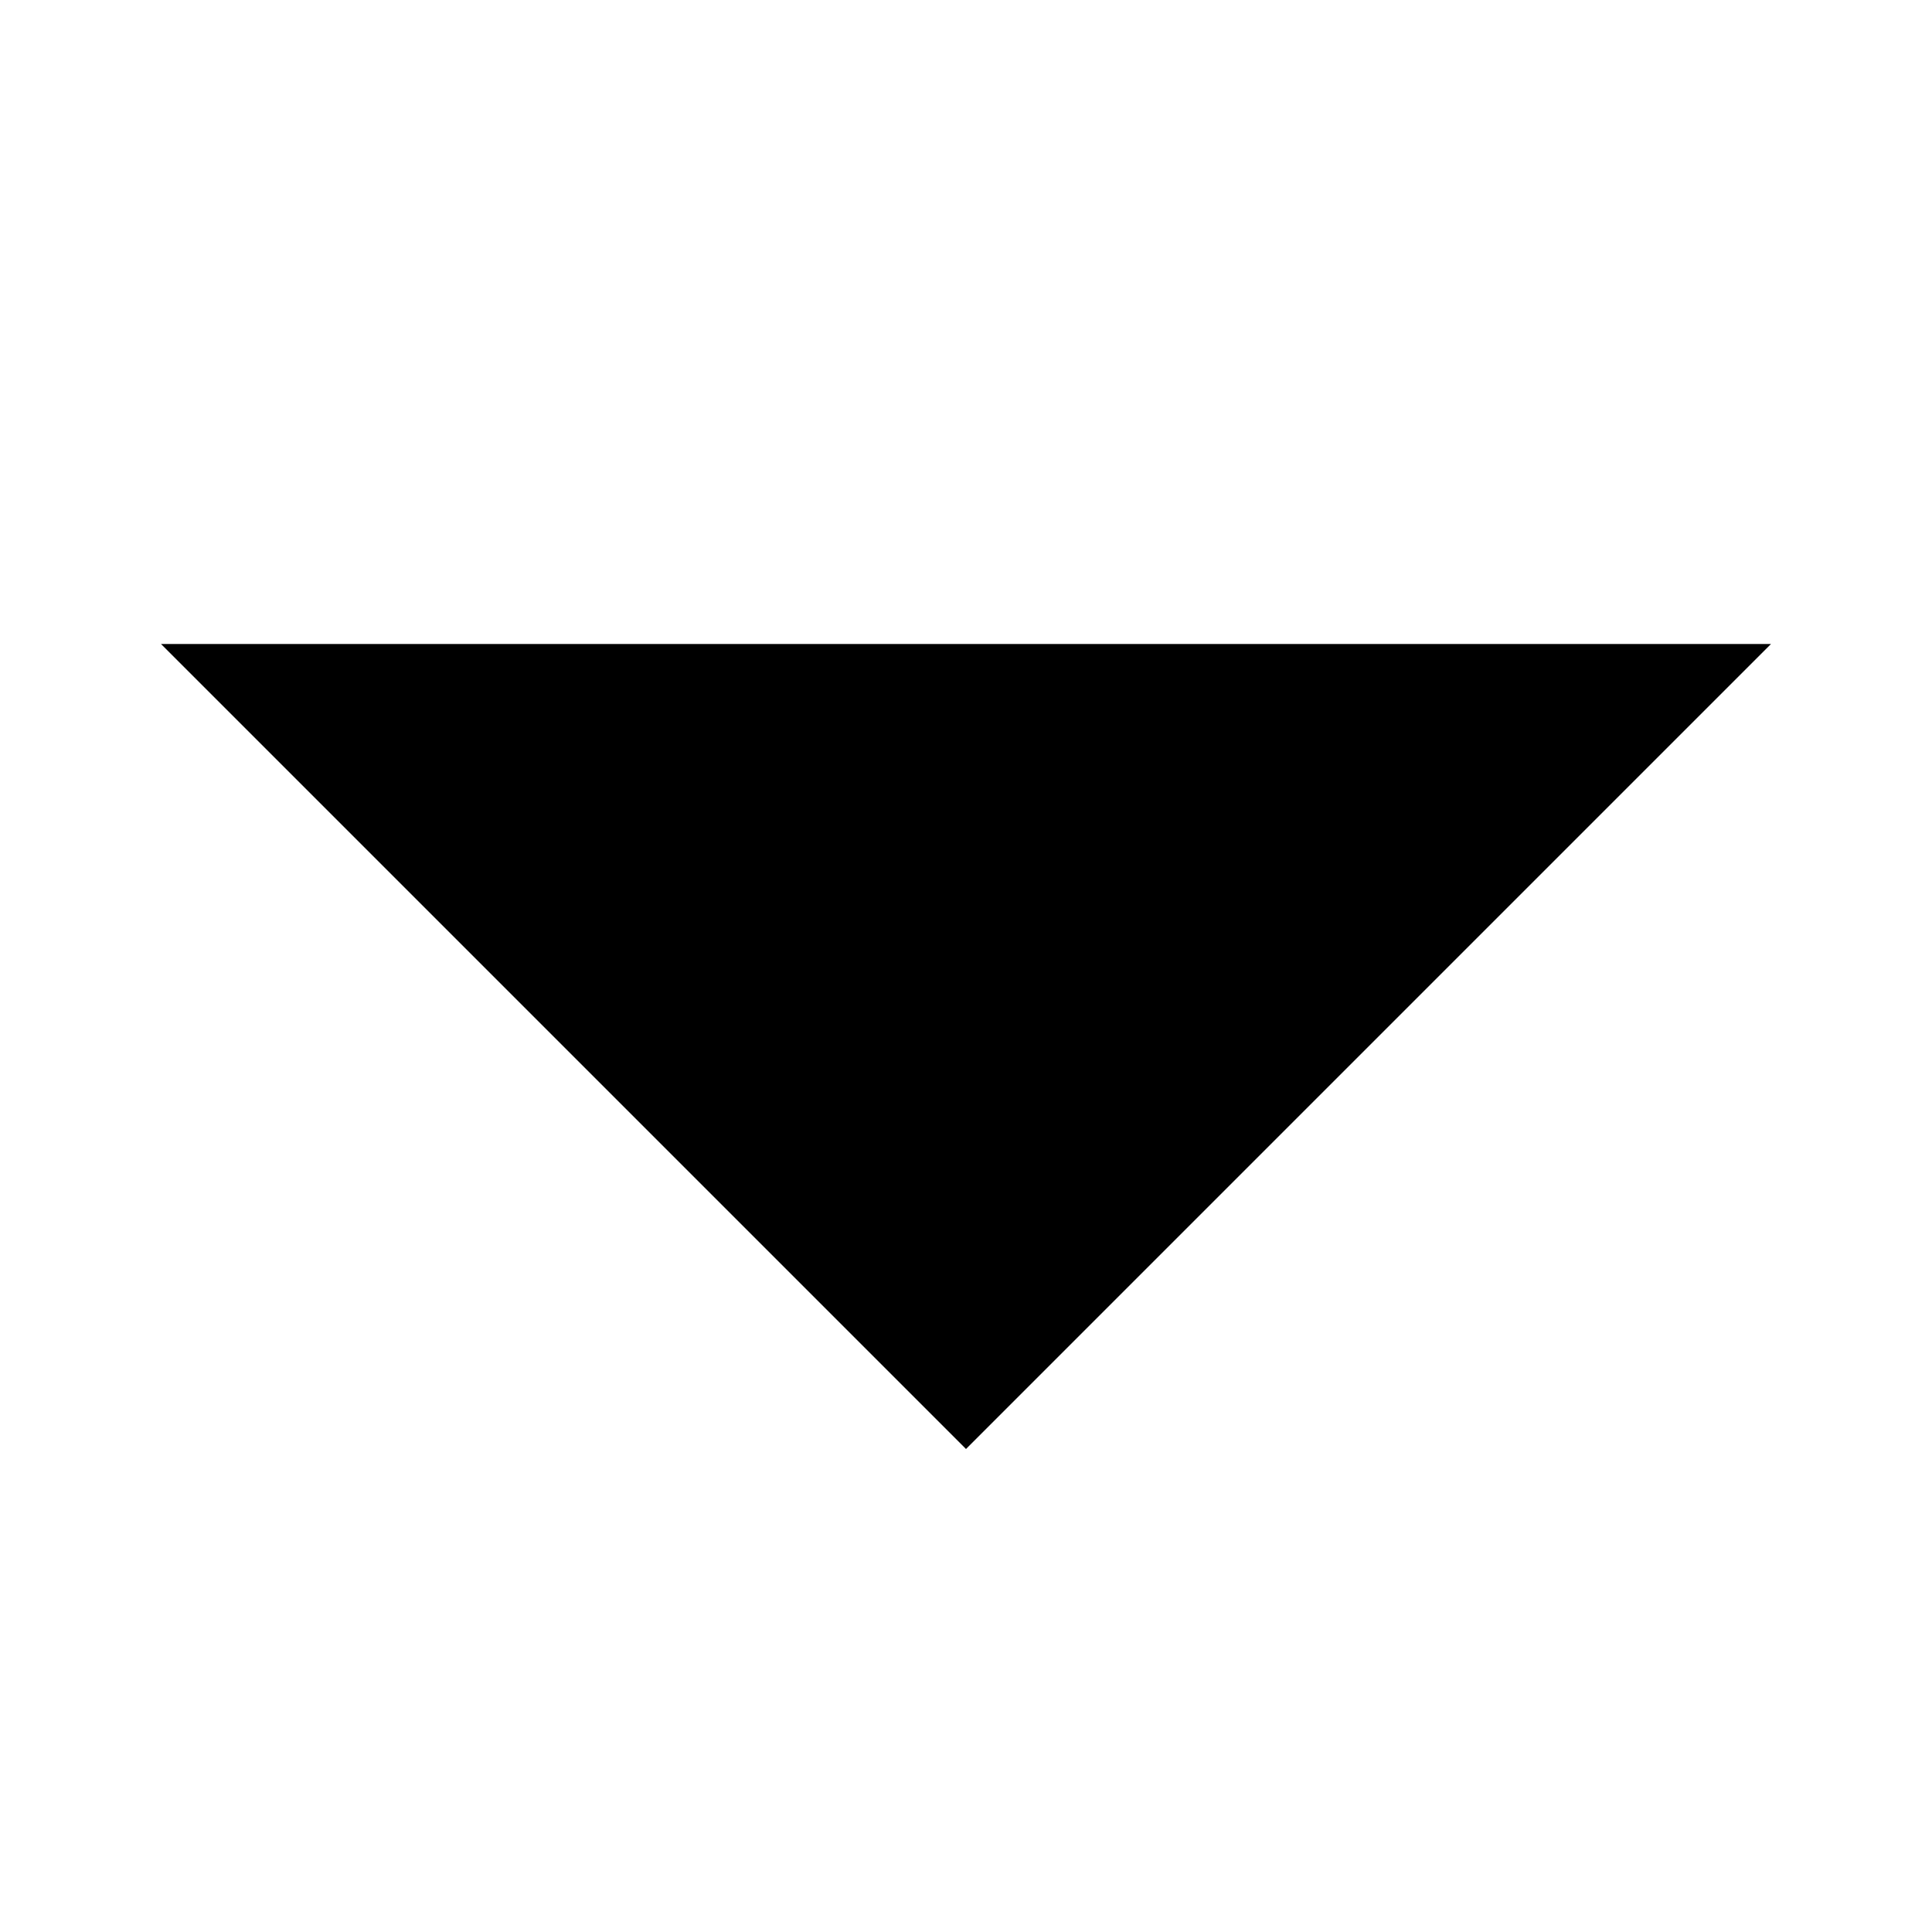 <?xml version="1.0" encoding="utf-8"?>
<svg xmlns="http://www.w3.org/2000/svg" width="12" height="12" viewBox="0 0 12 12">
    <g id="down">
        <path id="arrow" d="M1 4h10L6 9 1 4"/>
    </g>
</svg>
